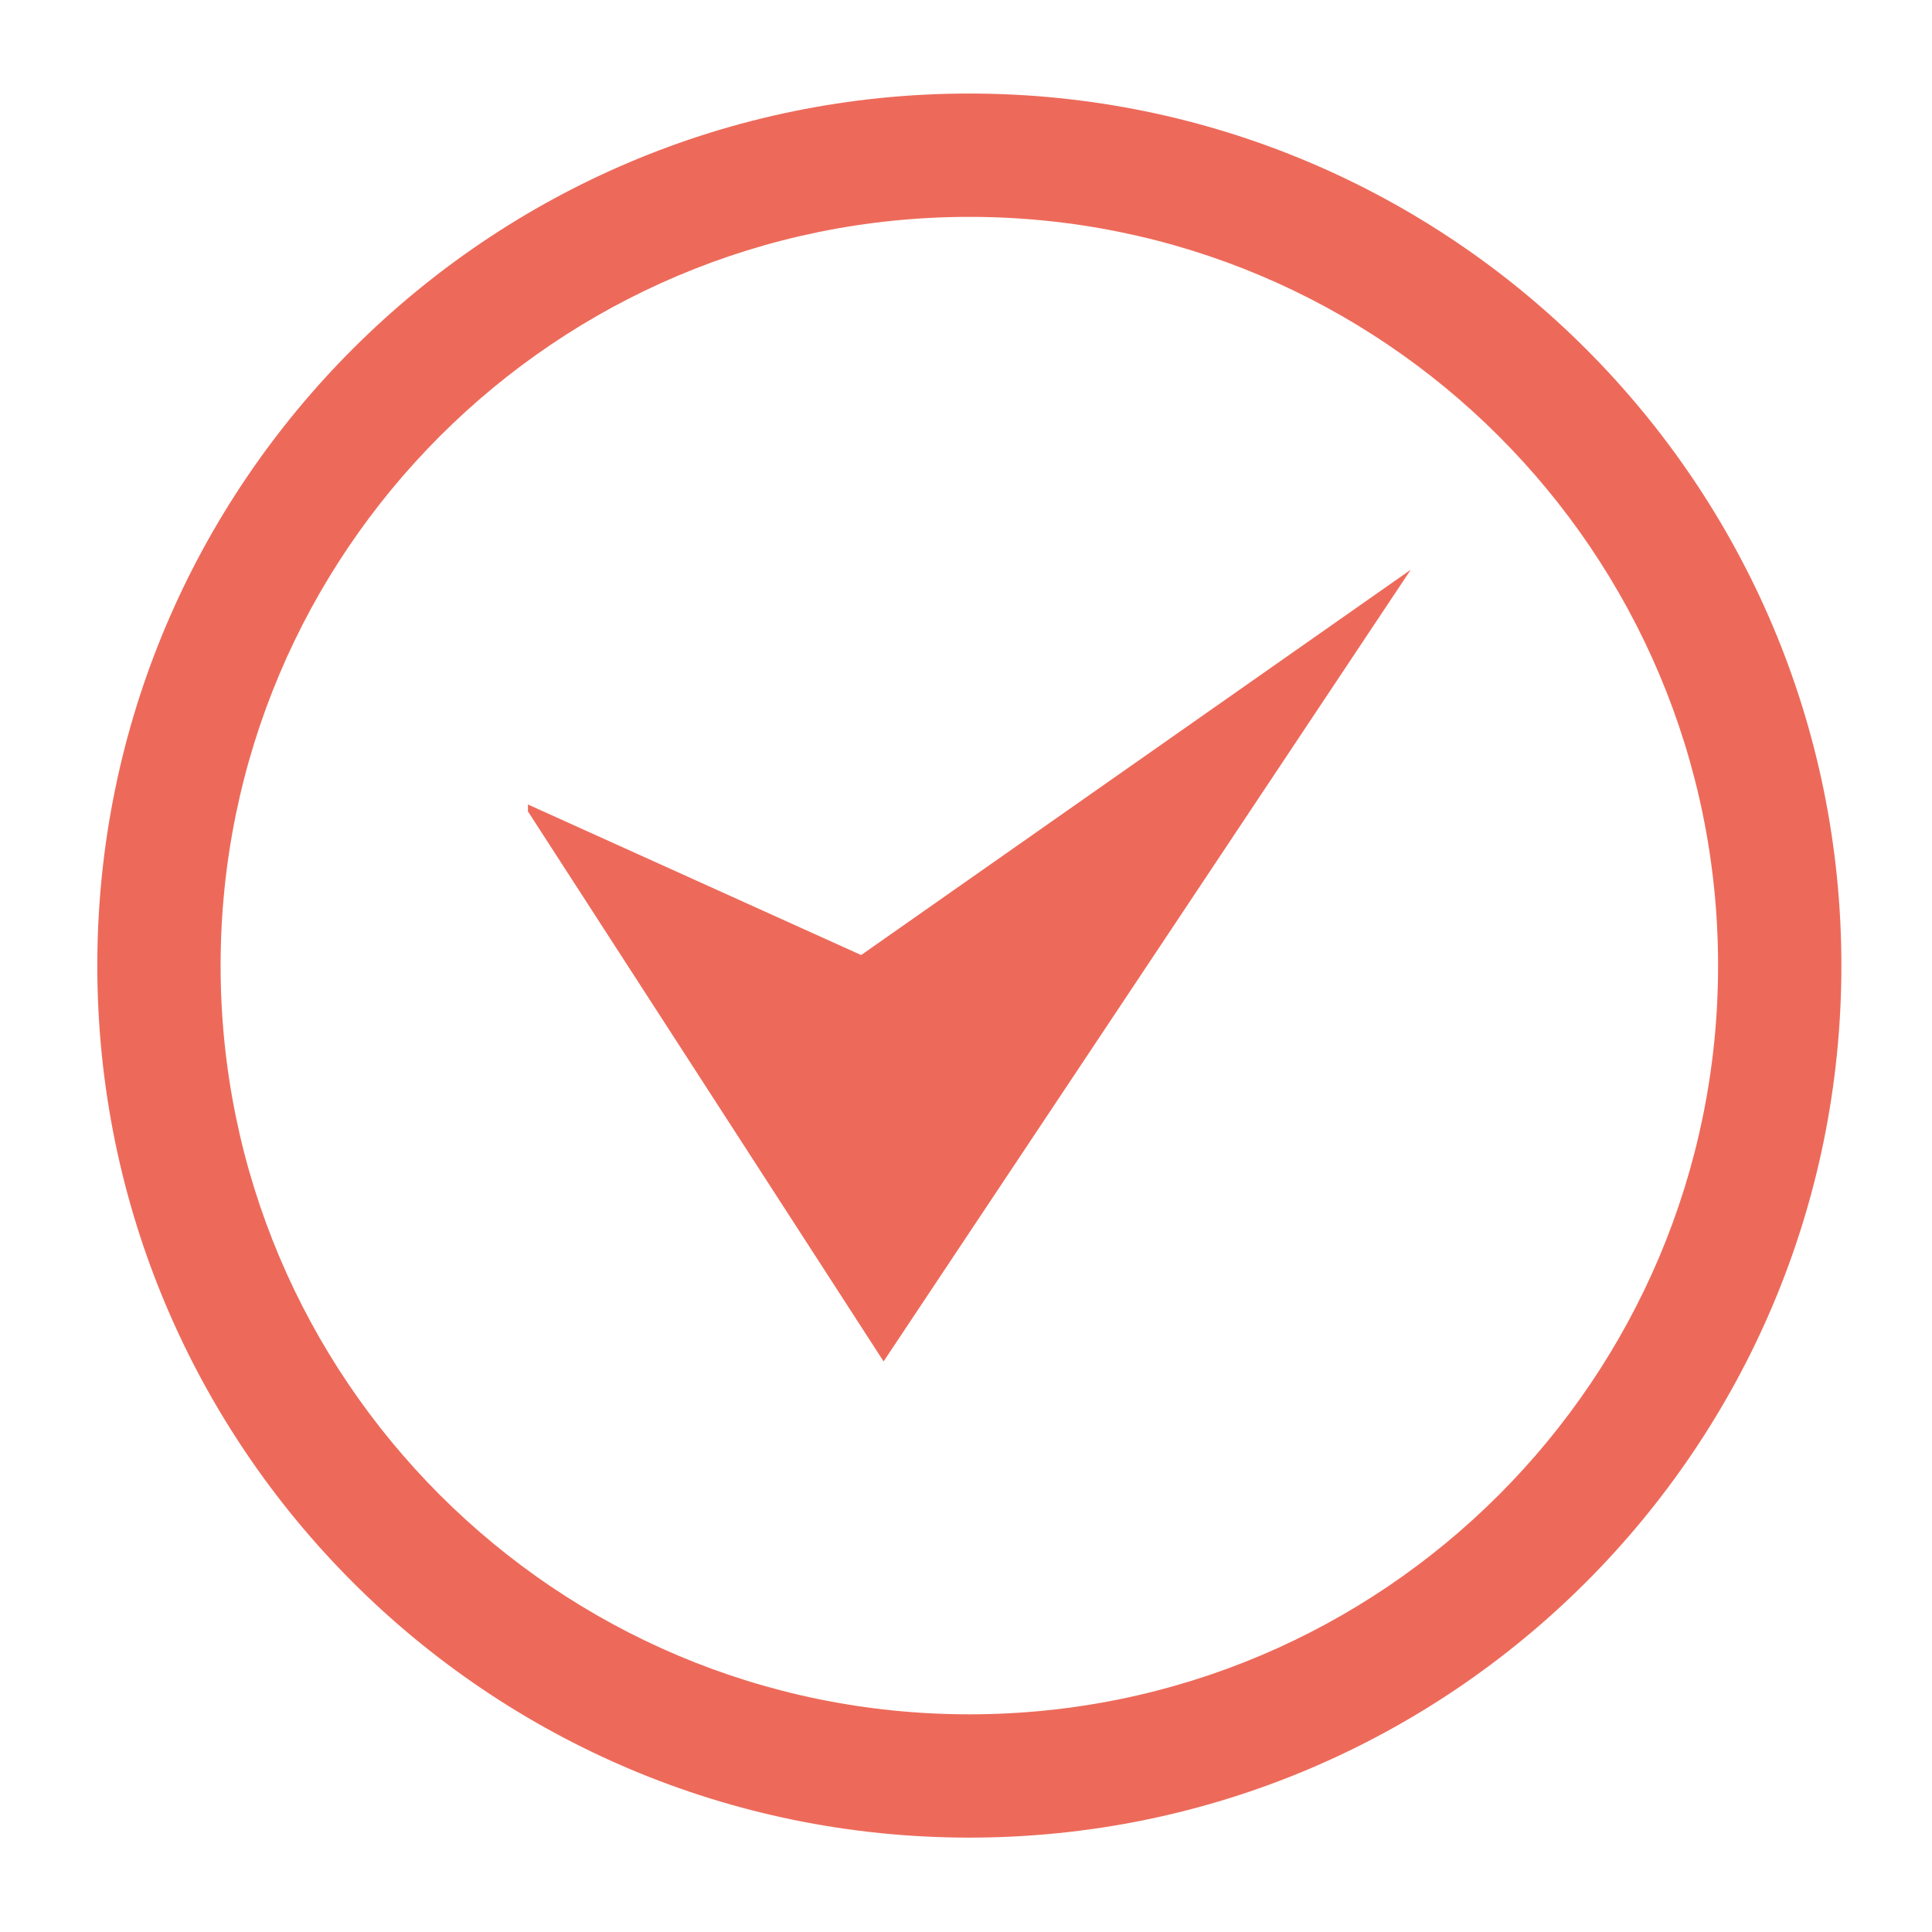 <?xml version="1.0" encoding="utf-8"?>
<!-- Generator: Adobe Illustrator 13.0.0, SVG Export Plug-In . SVG Version: 6.00 Build 14948)  -->
<!DOCTYPE svg PUBLIC "-//W3C//DTD SVG 1.1//EN" "http://www.w3.org/Graphics/SVG/1.1/DTD/svg11.dtd">
<svg version="1.1" id="Layer_1" xmlns="http://www.w3.org/2000/svg" xmlns:xlink="http://www.w3.org/1999/xlink" x="0px" y="0px"
	 width="300px" height="300px" viewBox="0 0 300 300" enable-background="new 0 0 300 300" xml:space="preserve">
<g>
	<title>background</title>
	<rect id="canvas_background" x="-1" y="-1" fill="none" width="582" height="402"/>
</g>
<g>
	<title>Layer 1</title>
	<path id="svg_2" fill="#ED6A5A" stroke="#41CAB1" stroke-opacity="0" d="M150.52,14.524c-74.787,0-135.41,60.627-135.41,135.414
		c0,74.779,60.623,135.406,135.41,135.406c74.783,0,135.41-60.627,135.41-135.406C285.93,75.151,225.303,14.524,150.52,14.524
		L150.52,14.524z M150.52,266.199c-64.208,0-116.264-52.059-116.264-116.262c0-64.211,52.052-116.261,116.264-116.261
		c64.207,0,116.265,52.05,116.265,116.261C266.779,214.141,214.727,266.199,150.52,266.199z"/>
	<polygon id="svg_4" fill="#ED6A5A" stroke="#41CAB1" stroke-opacity="0" points="137.202,211.4 81.978,125.994 81.978,124.92 
		133.718,148.3 219.059,88.466 	"/>
</g>
</svg>
